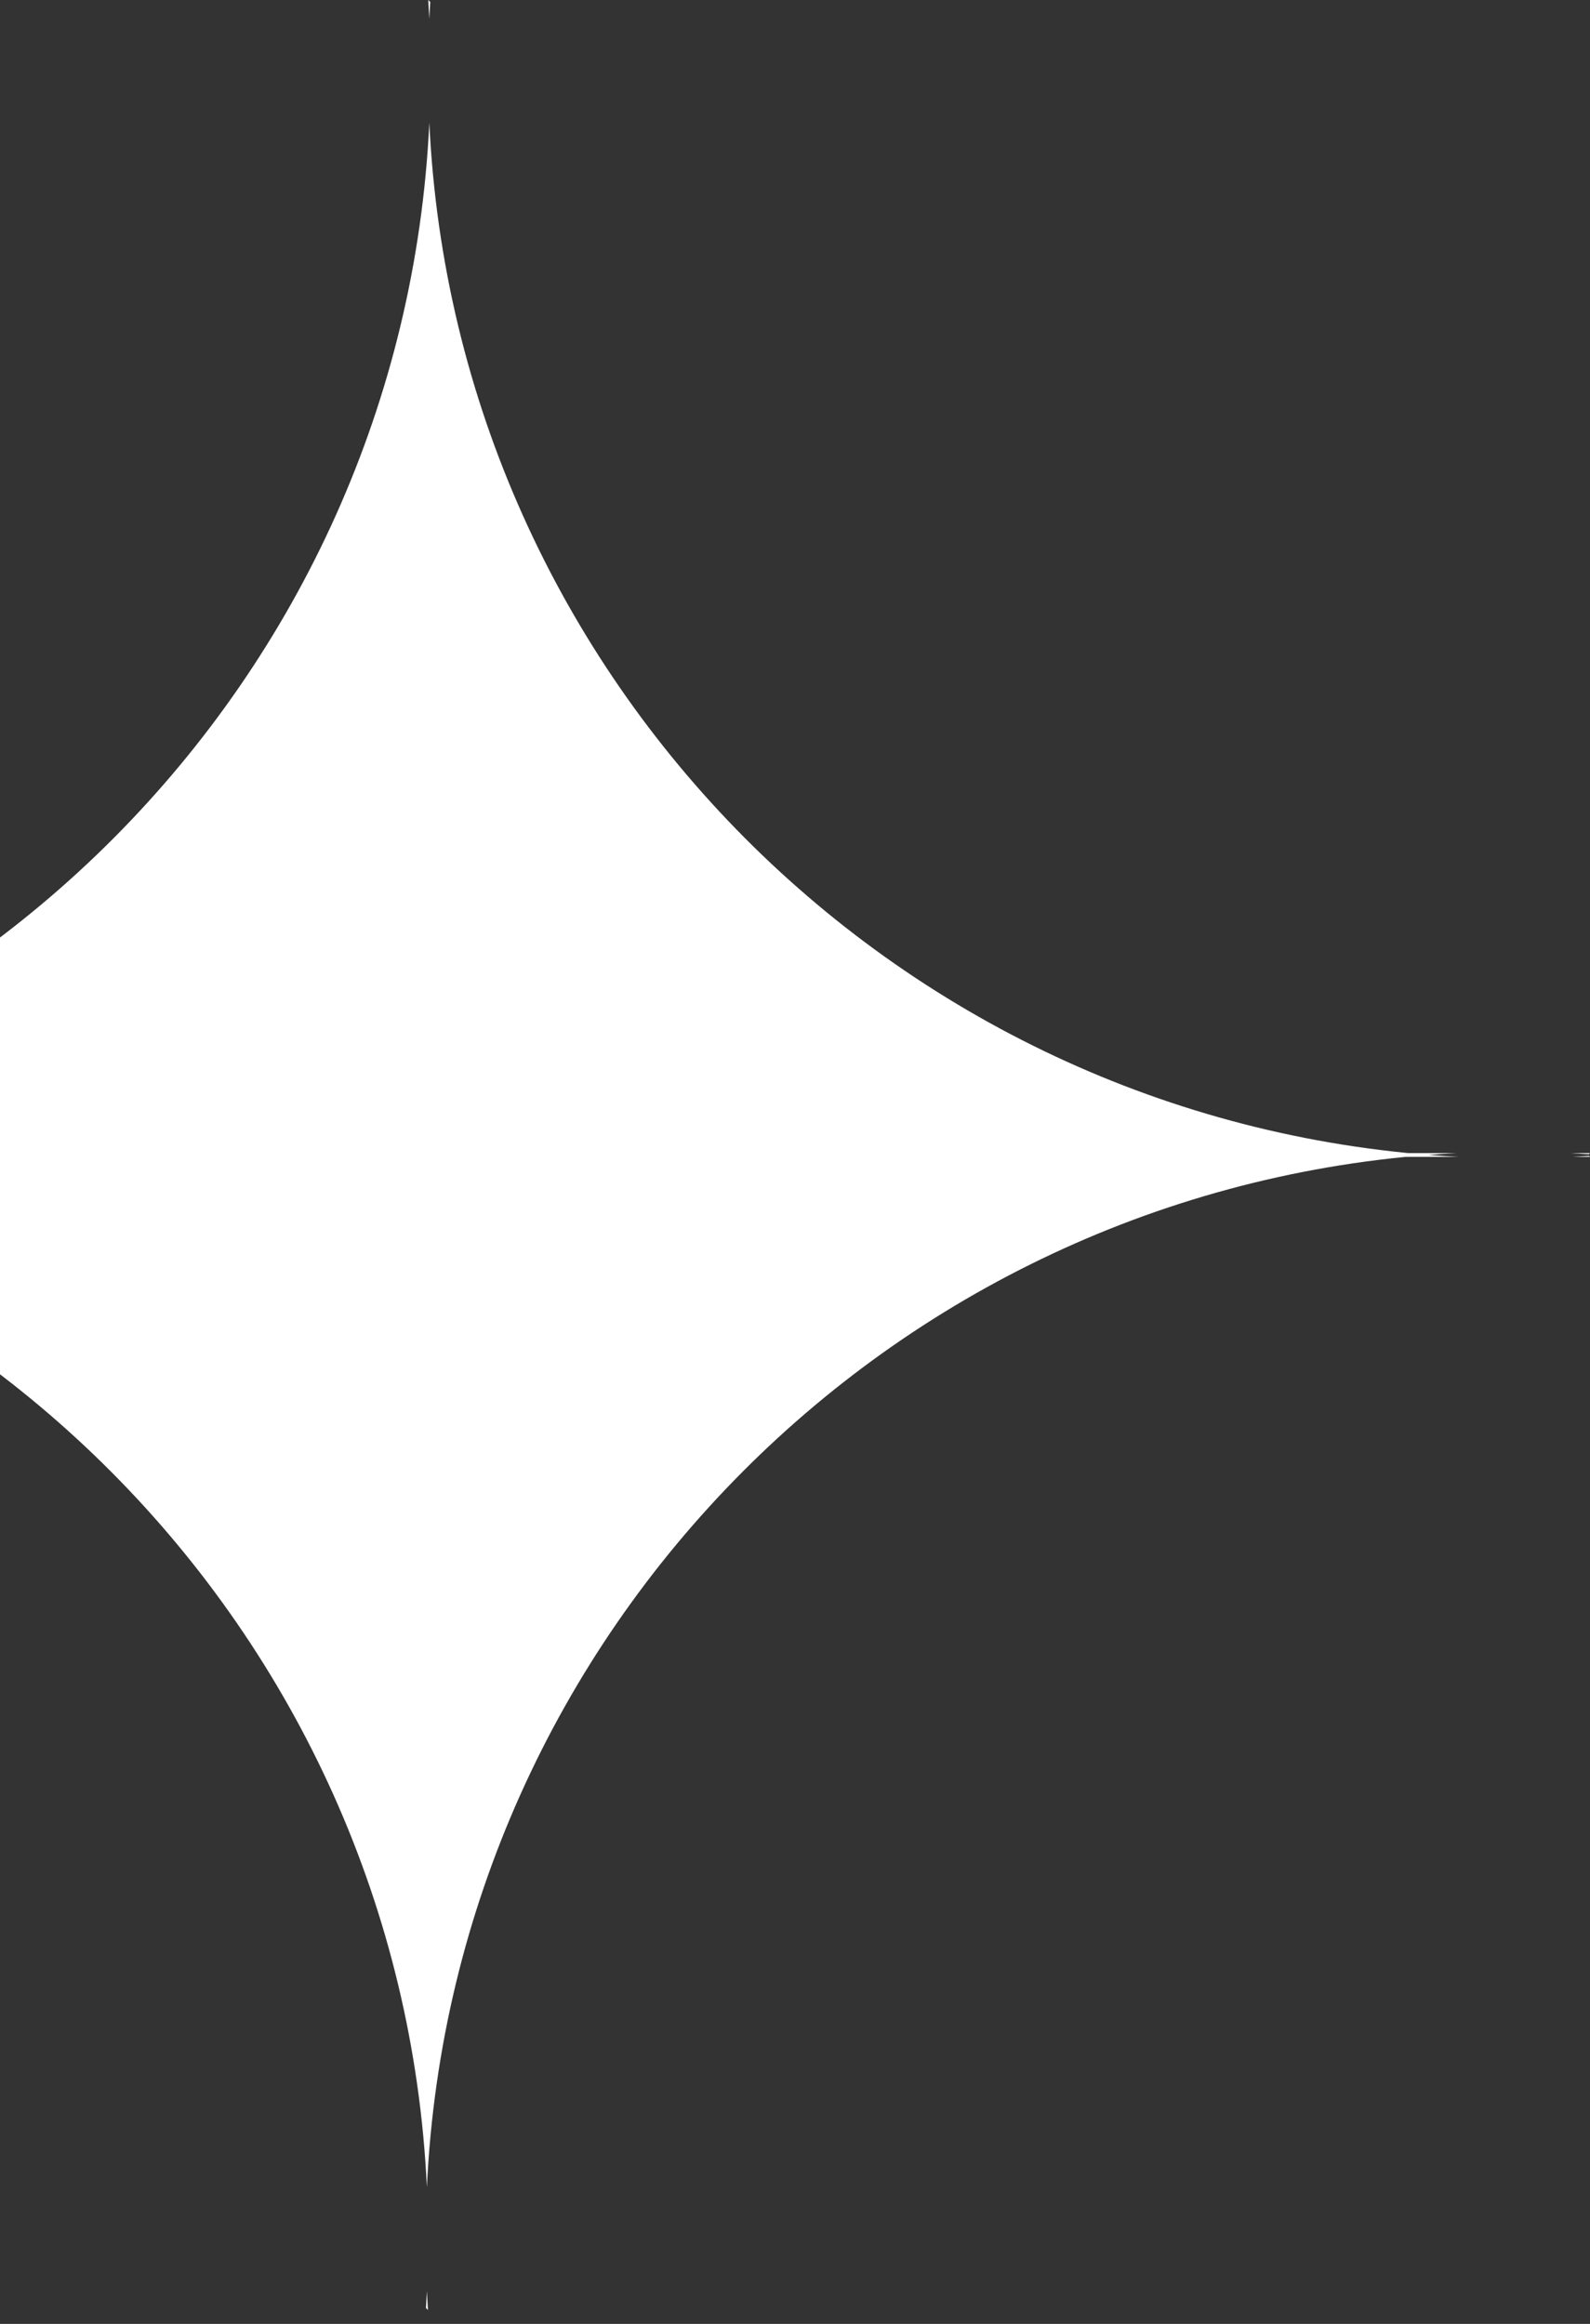 <svg width="78" height="114" viewBox="0 0 78 114" fill="none" xmlns="http://www.w3.org/2000/svg">
<rect x="0" y="0" width="78" height="114" fill="#333333" stroke="none"/>
<path fill-rule="evenodd" clip-rule="evenodd" d="M21.061 6.017C19.776 33.37 -2.106 55.334 -29.424 56.75H71.546C44.228 55.335 22.346 33.37 21.061 6.017ZM-35.035 56.75C-35.339 56.734 -35.641 56.716 -35.943 56.695L-35.998 56.75H-35.035ZM21.061 0.927C21.074 0.649 21.089 0.373 21.106 0.096L21.009 0C21.029 0.308 21.046 0.617 21.061 0.927ZM77.156 56.75C77.423 56.736 77.689 56.72 77.954 56.702L78.002 56.75H77.156Z" fill="white"/>
<path fill-rule="evenodd" clip-rule="evenodd" d="M20.941 107.298C22.226 79.946 44.108 57.981 71.426 56.566L-29.545 56.566C-2.226 57.981 19.656 79.946 20.941 107.298ZM77.037 56.566C77.34 56.582 77.643 56.6 77.945 56.621L78 56.566L77.037 56.566ZM20.941 112.389C20.928 112.666 20.913 112.943 20.896 113.219L20.993 113.316C20.973 113.007 20.956 112.699 20.941 112.389ZM-35.154 56.566C-35.421 56.58 -35.687 56.596 -35.953 56.613L-36 56.566L-35.154 56.566Z" fill="white"/>
</svg>
